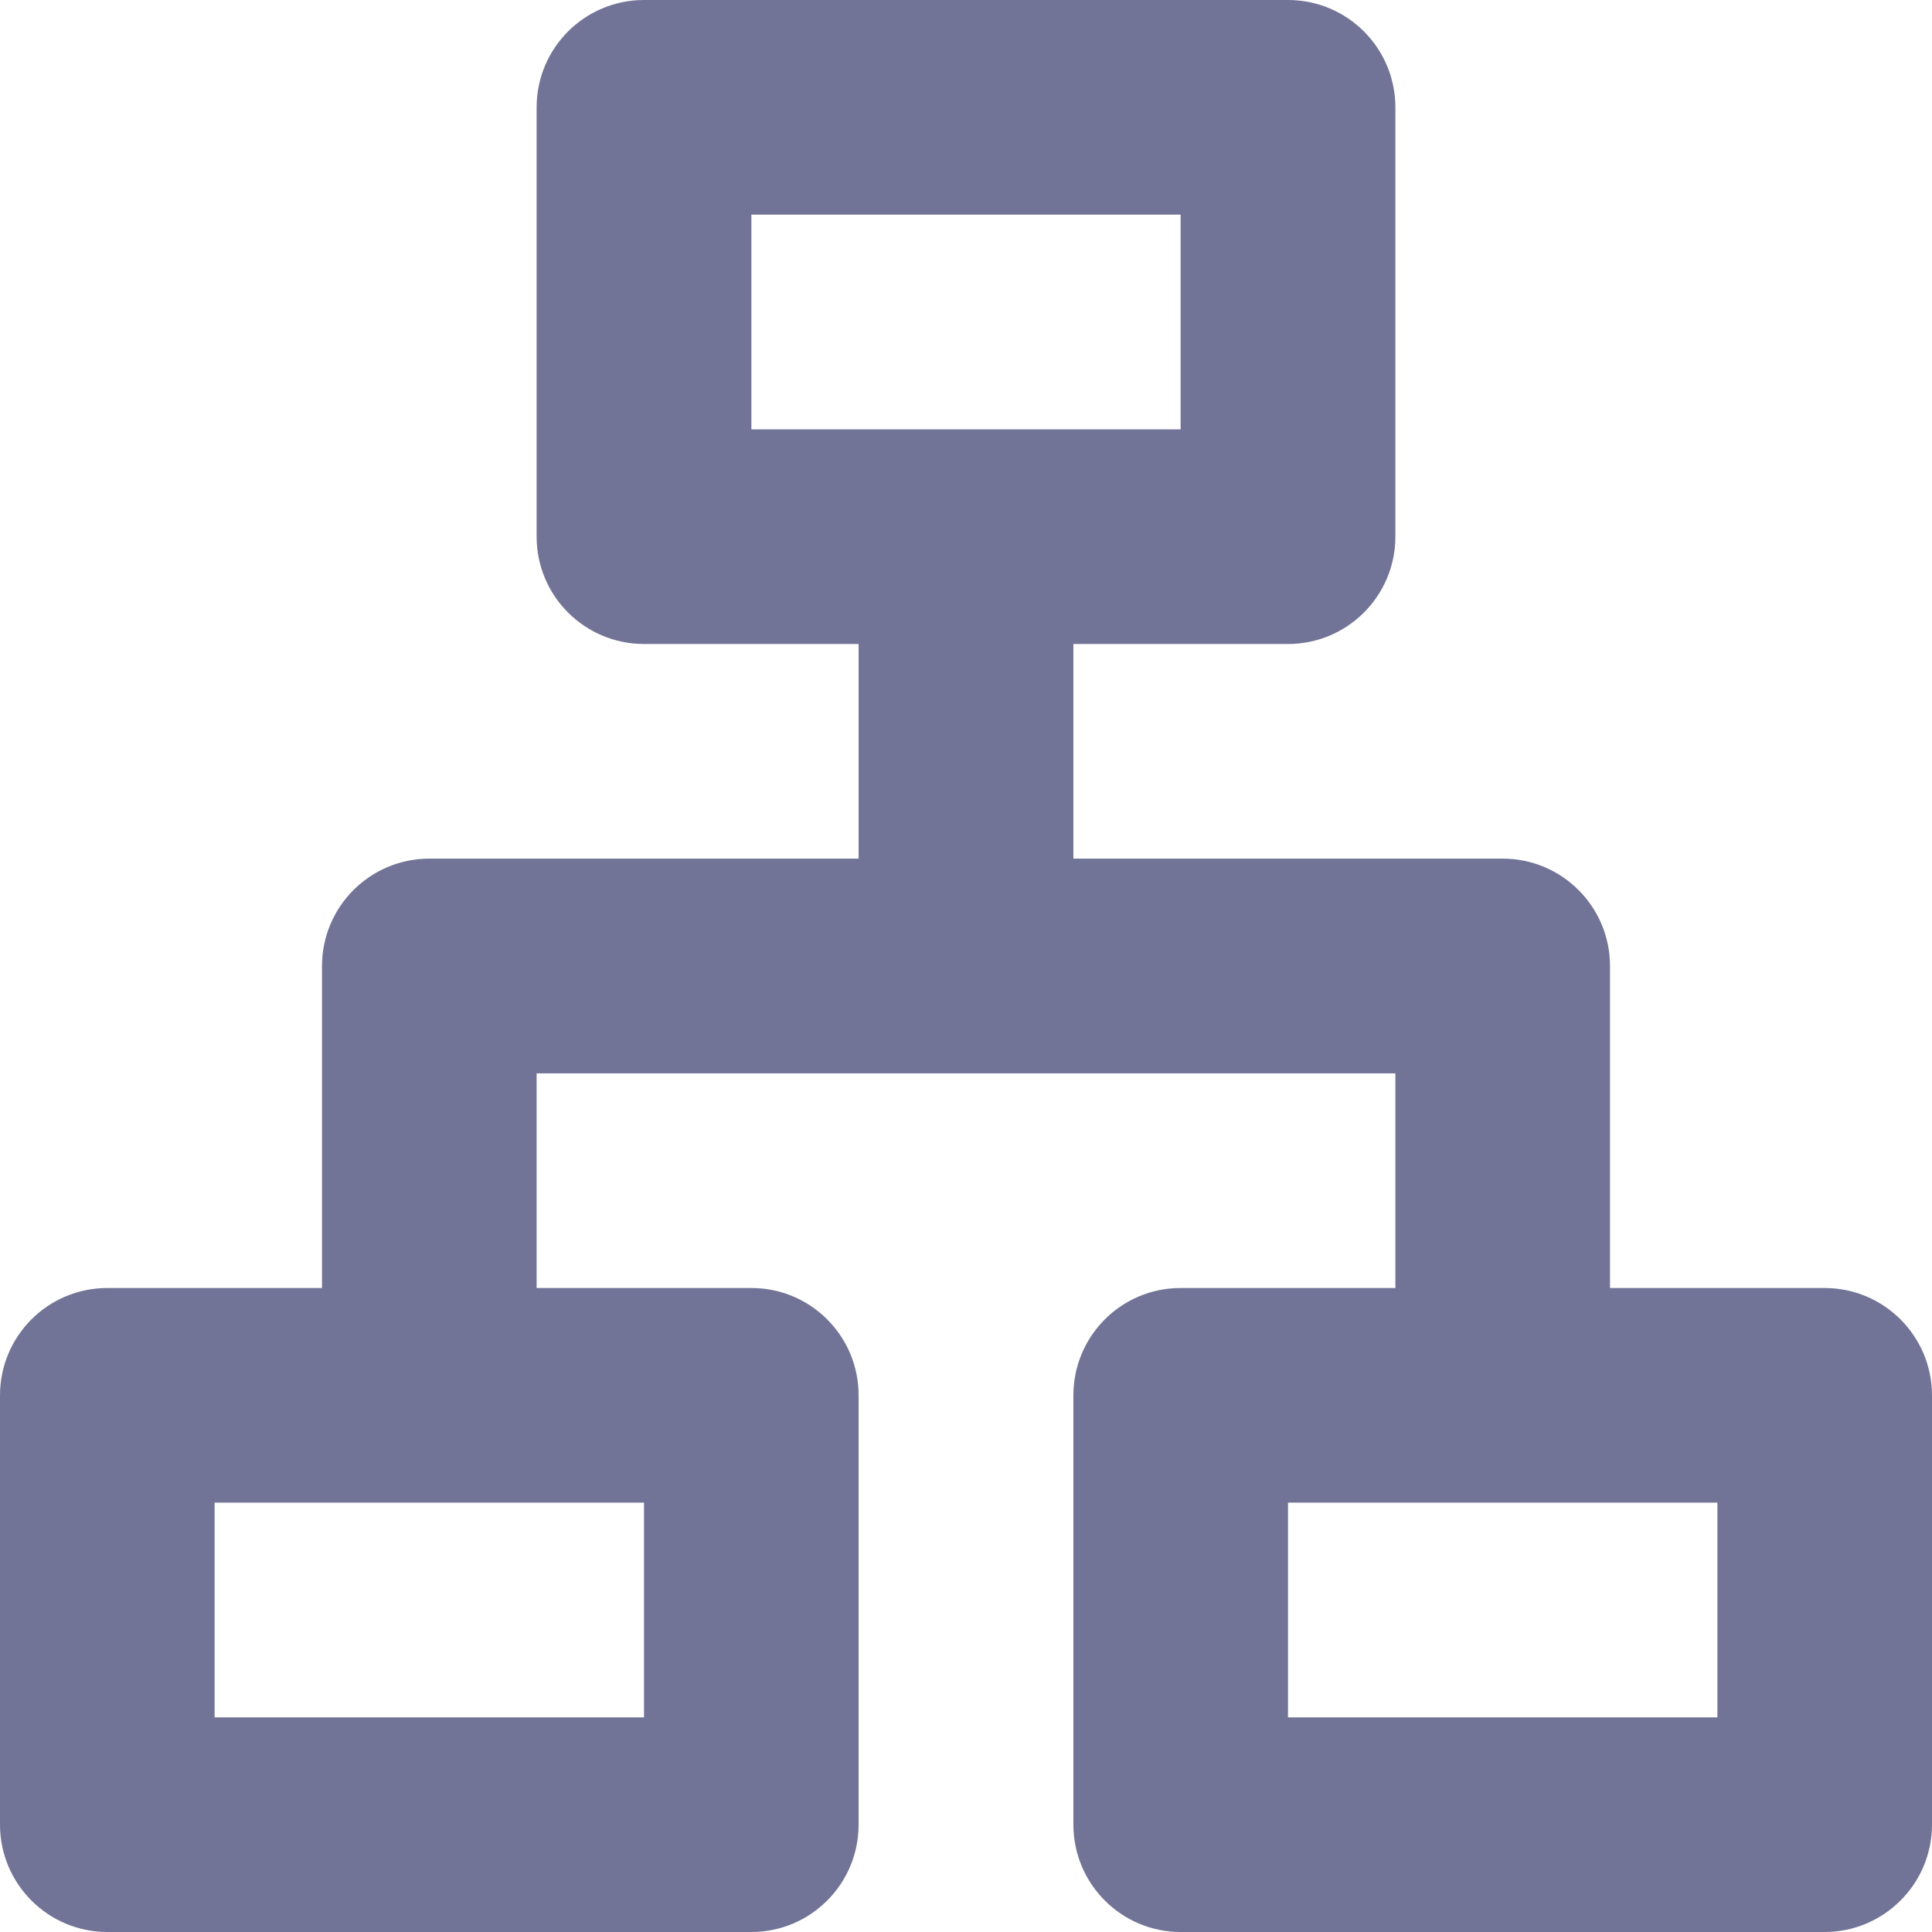 <svg width="12" height="12" viewBox="0 0 12 12" fill="none" xmlns="http://www.w3.org/2000/svg">
<path d="M8 0C8.368 0 8.667 0.298 8.667 0.667V3.333C8.667 3.702 8.368 4 8 4H6.667V5.333H9.333C9.702 5.333 10 5.632 10 6V8H11.333C11.701 8 12 8.298 12 8.667V11.333C12 11.701 11.701 12 11.333 12H7.333C6.965 12 6.667 11.701 6.667 11.333V8.667C6.667 8.298 6.965 8 7.333 8H8.667V6.667H3.333V8H4.667C5.035 8 5.333 8.298 5.333 8.667V11.333C5.333 11.701 5.035 12 4.667 12H0.667C0.298 12 0 11.701 0 11.333V8.667C0 8.298 0.298 8 0.667 8H2V6C2 5.632 2.298 5.333 2.667 5.333H5.333V4H4C3.632 4 3.333 3.702 3.333 3.333V0.667C3.333 0.298 3.632 0 4 0H8ZM4 9.333H1.333V10.667H4V9.333ZM10.667 9.333H8V10.667H10.667V9.333ZM7.333 1.333H4.667V2.667H7.333V1.333Z" fill="#727497"/>
</svg>
